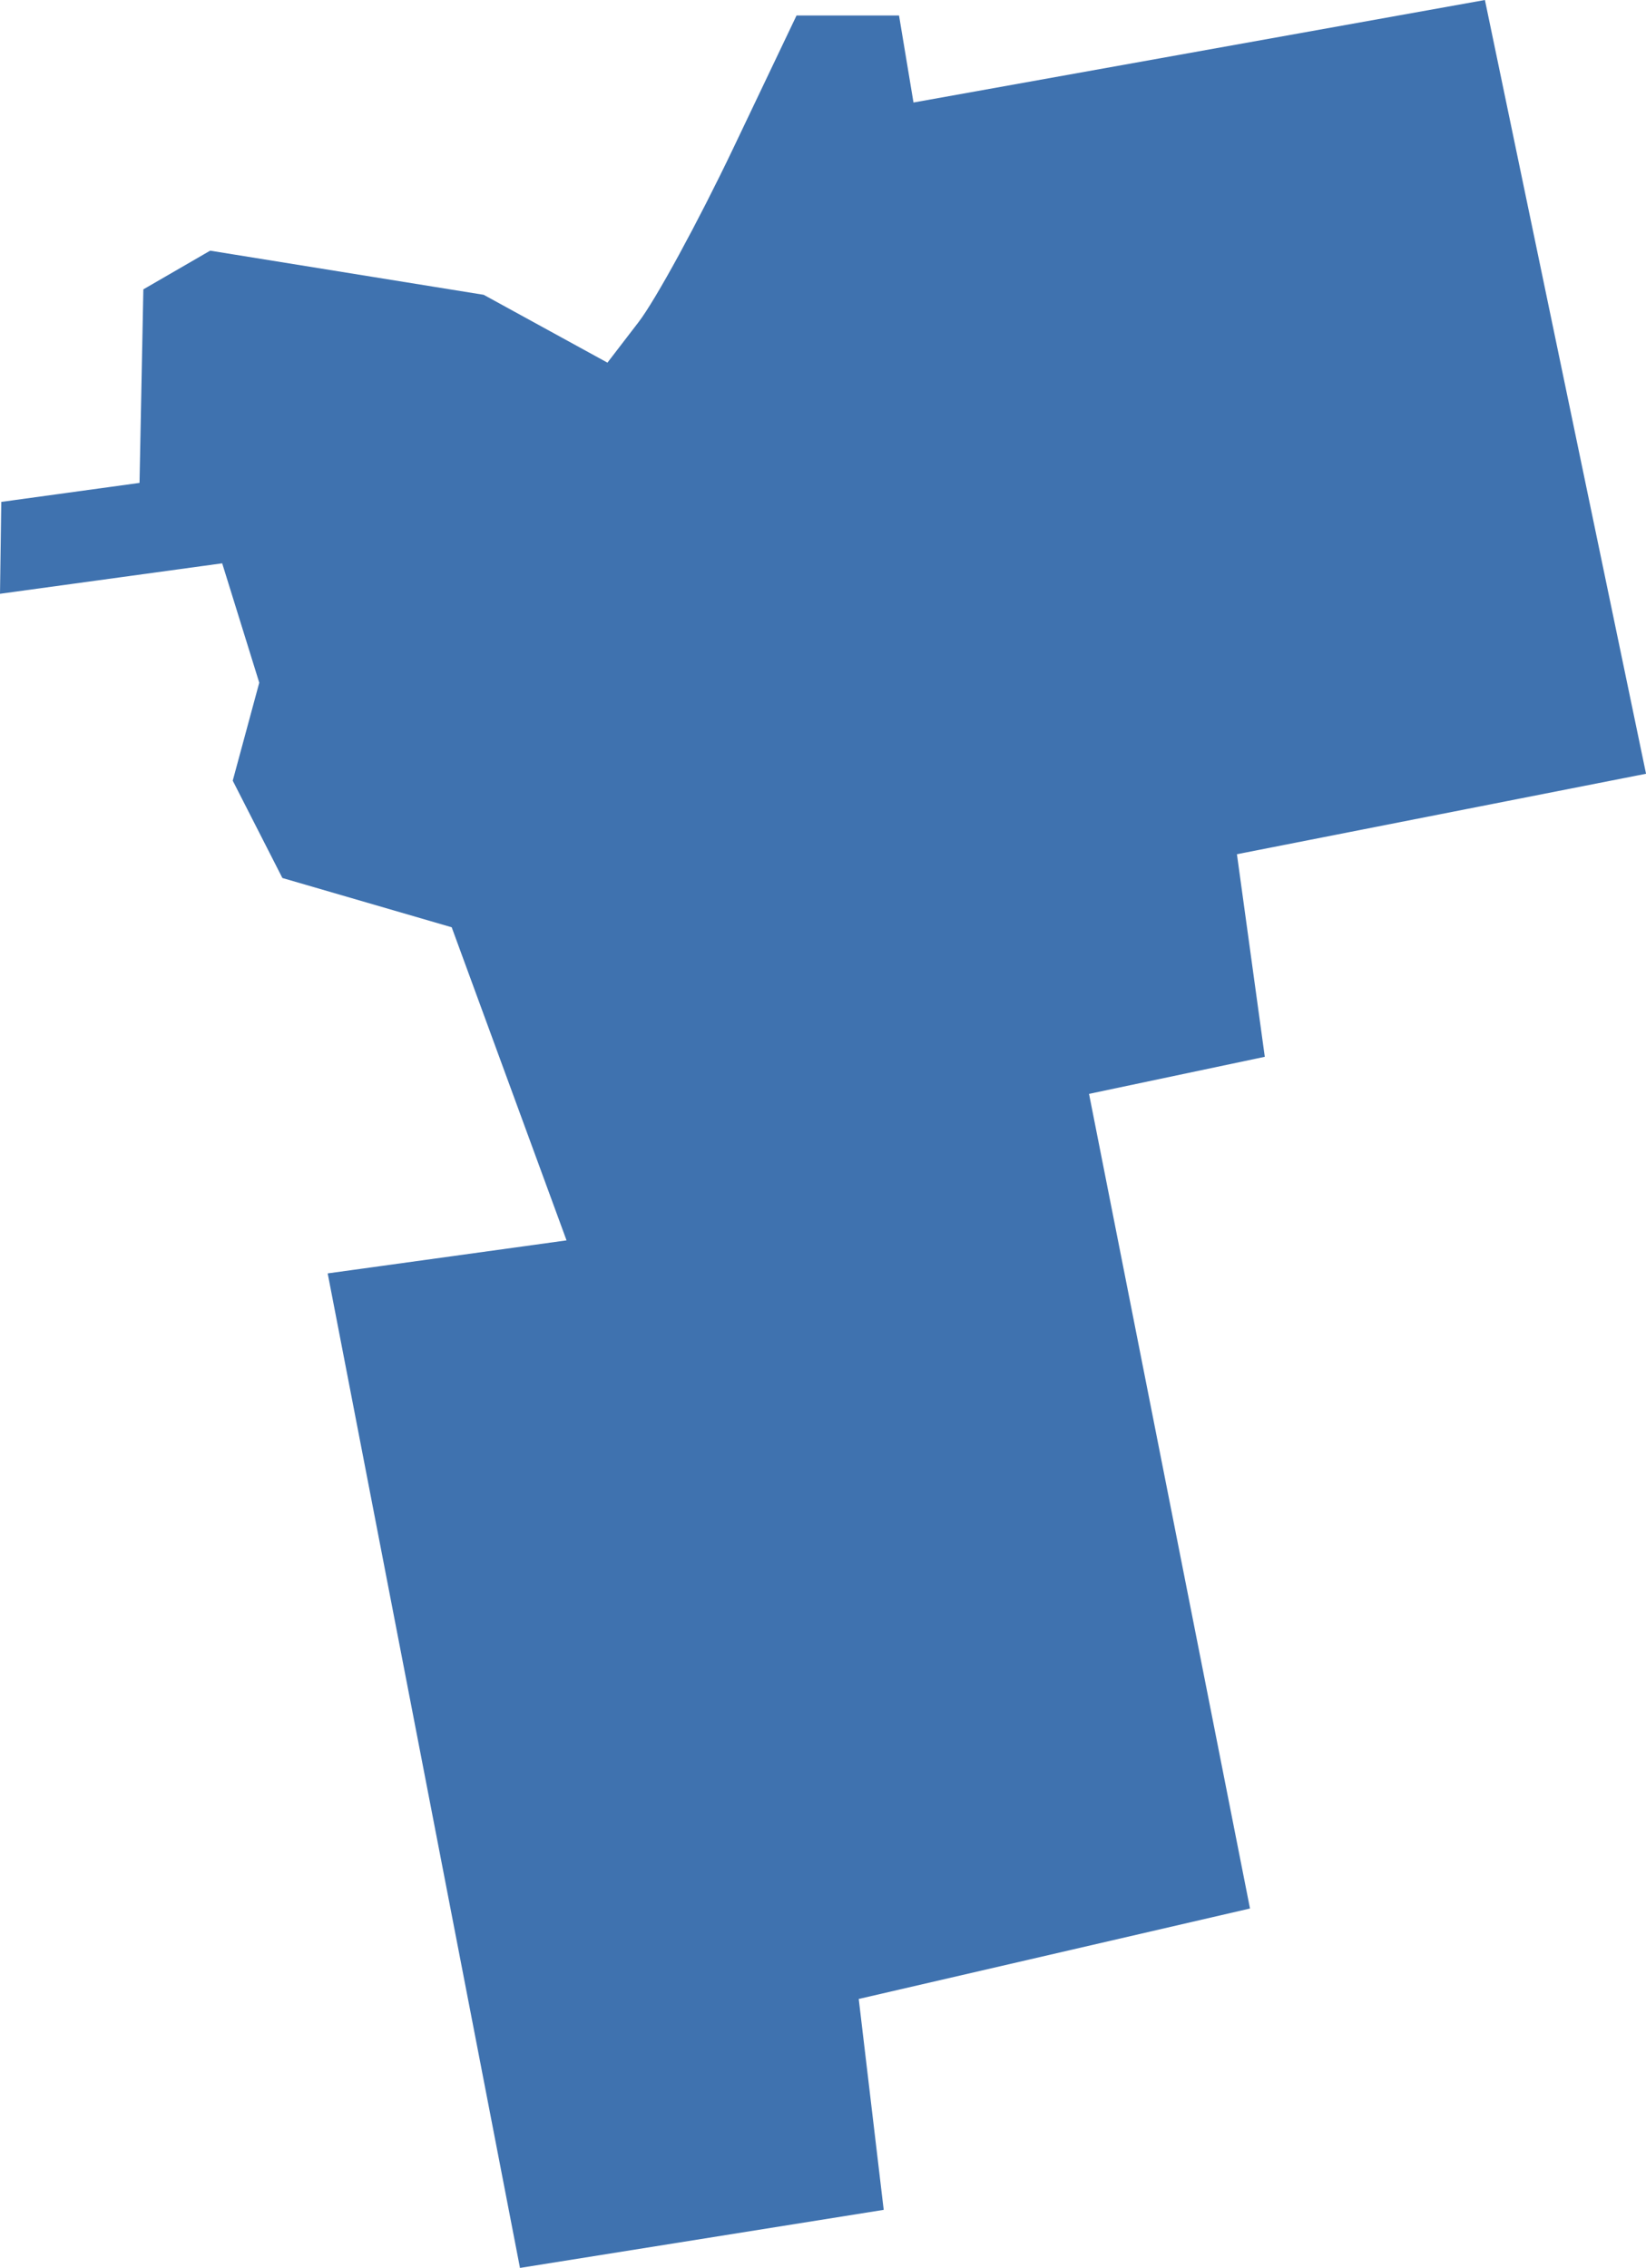 <?xml version="1.0" encoding="UTF-8" standalone="no"?>
<svg
   xmlns:dc="http://purl.org/dc/elements/1.1/"
   xmlns:cc="http://creativecommons.org/ns#"
   xmlns:rdf="http://www.w3.org/1999/02/22-rdf-syntax-ns#"
   xmlns:svg="http://www.w3.org/2000/svg"
   xmlns="http://www.w3.org/2000/svg"
   xmlns:sodipodi="http://sodipodi.sourceforge.net/DTD/sodipodi-0.dtd"
   xmlns:inkscape="http://www.inkscape.org/namespaces/inkscape"
   version="1.0"
   width="43.827"
   height="60.374"
   id="svg2"
   sodipodi:docname="MI_5.svg"
   inkscape:version="0.92.2 5c3e80d, 2017-08-06">
  <defs
     id="defs86" />
  <sodipodi:namedview
     pagecolor="#ffffff"
     bordercolor="#666666"
     borderopacity="1"
     objecttolerance="10"
     gridtolerance="10"
     guidetolerance="10"
     inkscape:pageopacity="0"
     inkscape:pageshadow="2"
     inkscape:window-width="640"
     inkscape:window-height="480"
     id="namedview84"
     showgrid="false"
     inkscape:zoom="0.12542268"
     inkscape:cx="-578.11515"
     inkscape:cy="-334.35956"
     inkscape:window-x="0"
     inkscape:window-y="0"
     inkscape:window-maximized="0"
     inkscape:current-layer="svg2" />
  <path
     d="M 13.845,60.374 8.725,33.899 17.927,32.627 15.883,35.195 12.027,24.685 7.519,23.373 6.197,20.782 6.903,18.174 5.916,14.996 0,15.807 0.034,13.361 3.715,12.855 3.817,7.703 5.596,6.673 l 7.283,1.175 3.295,1.806 0.827,-1.077 C 17.456,7.986 18.589,5.906 19.519,3.957 l 1.69,-3.545 h 2.729 L 24.323,2.729 39.538,0 l 4.29,20.598 -10.893,2.142 0.742,5.393 -4.68,0.987 4.286,21.686 -10.418,2.408 0.665,5.614 z"
     style="fill:#3F72AF;fill-opacity:1"
     id="MI_5"
     inkscape:connector-curvature="0" />
</svg>
